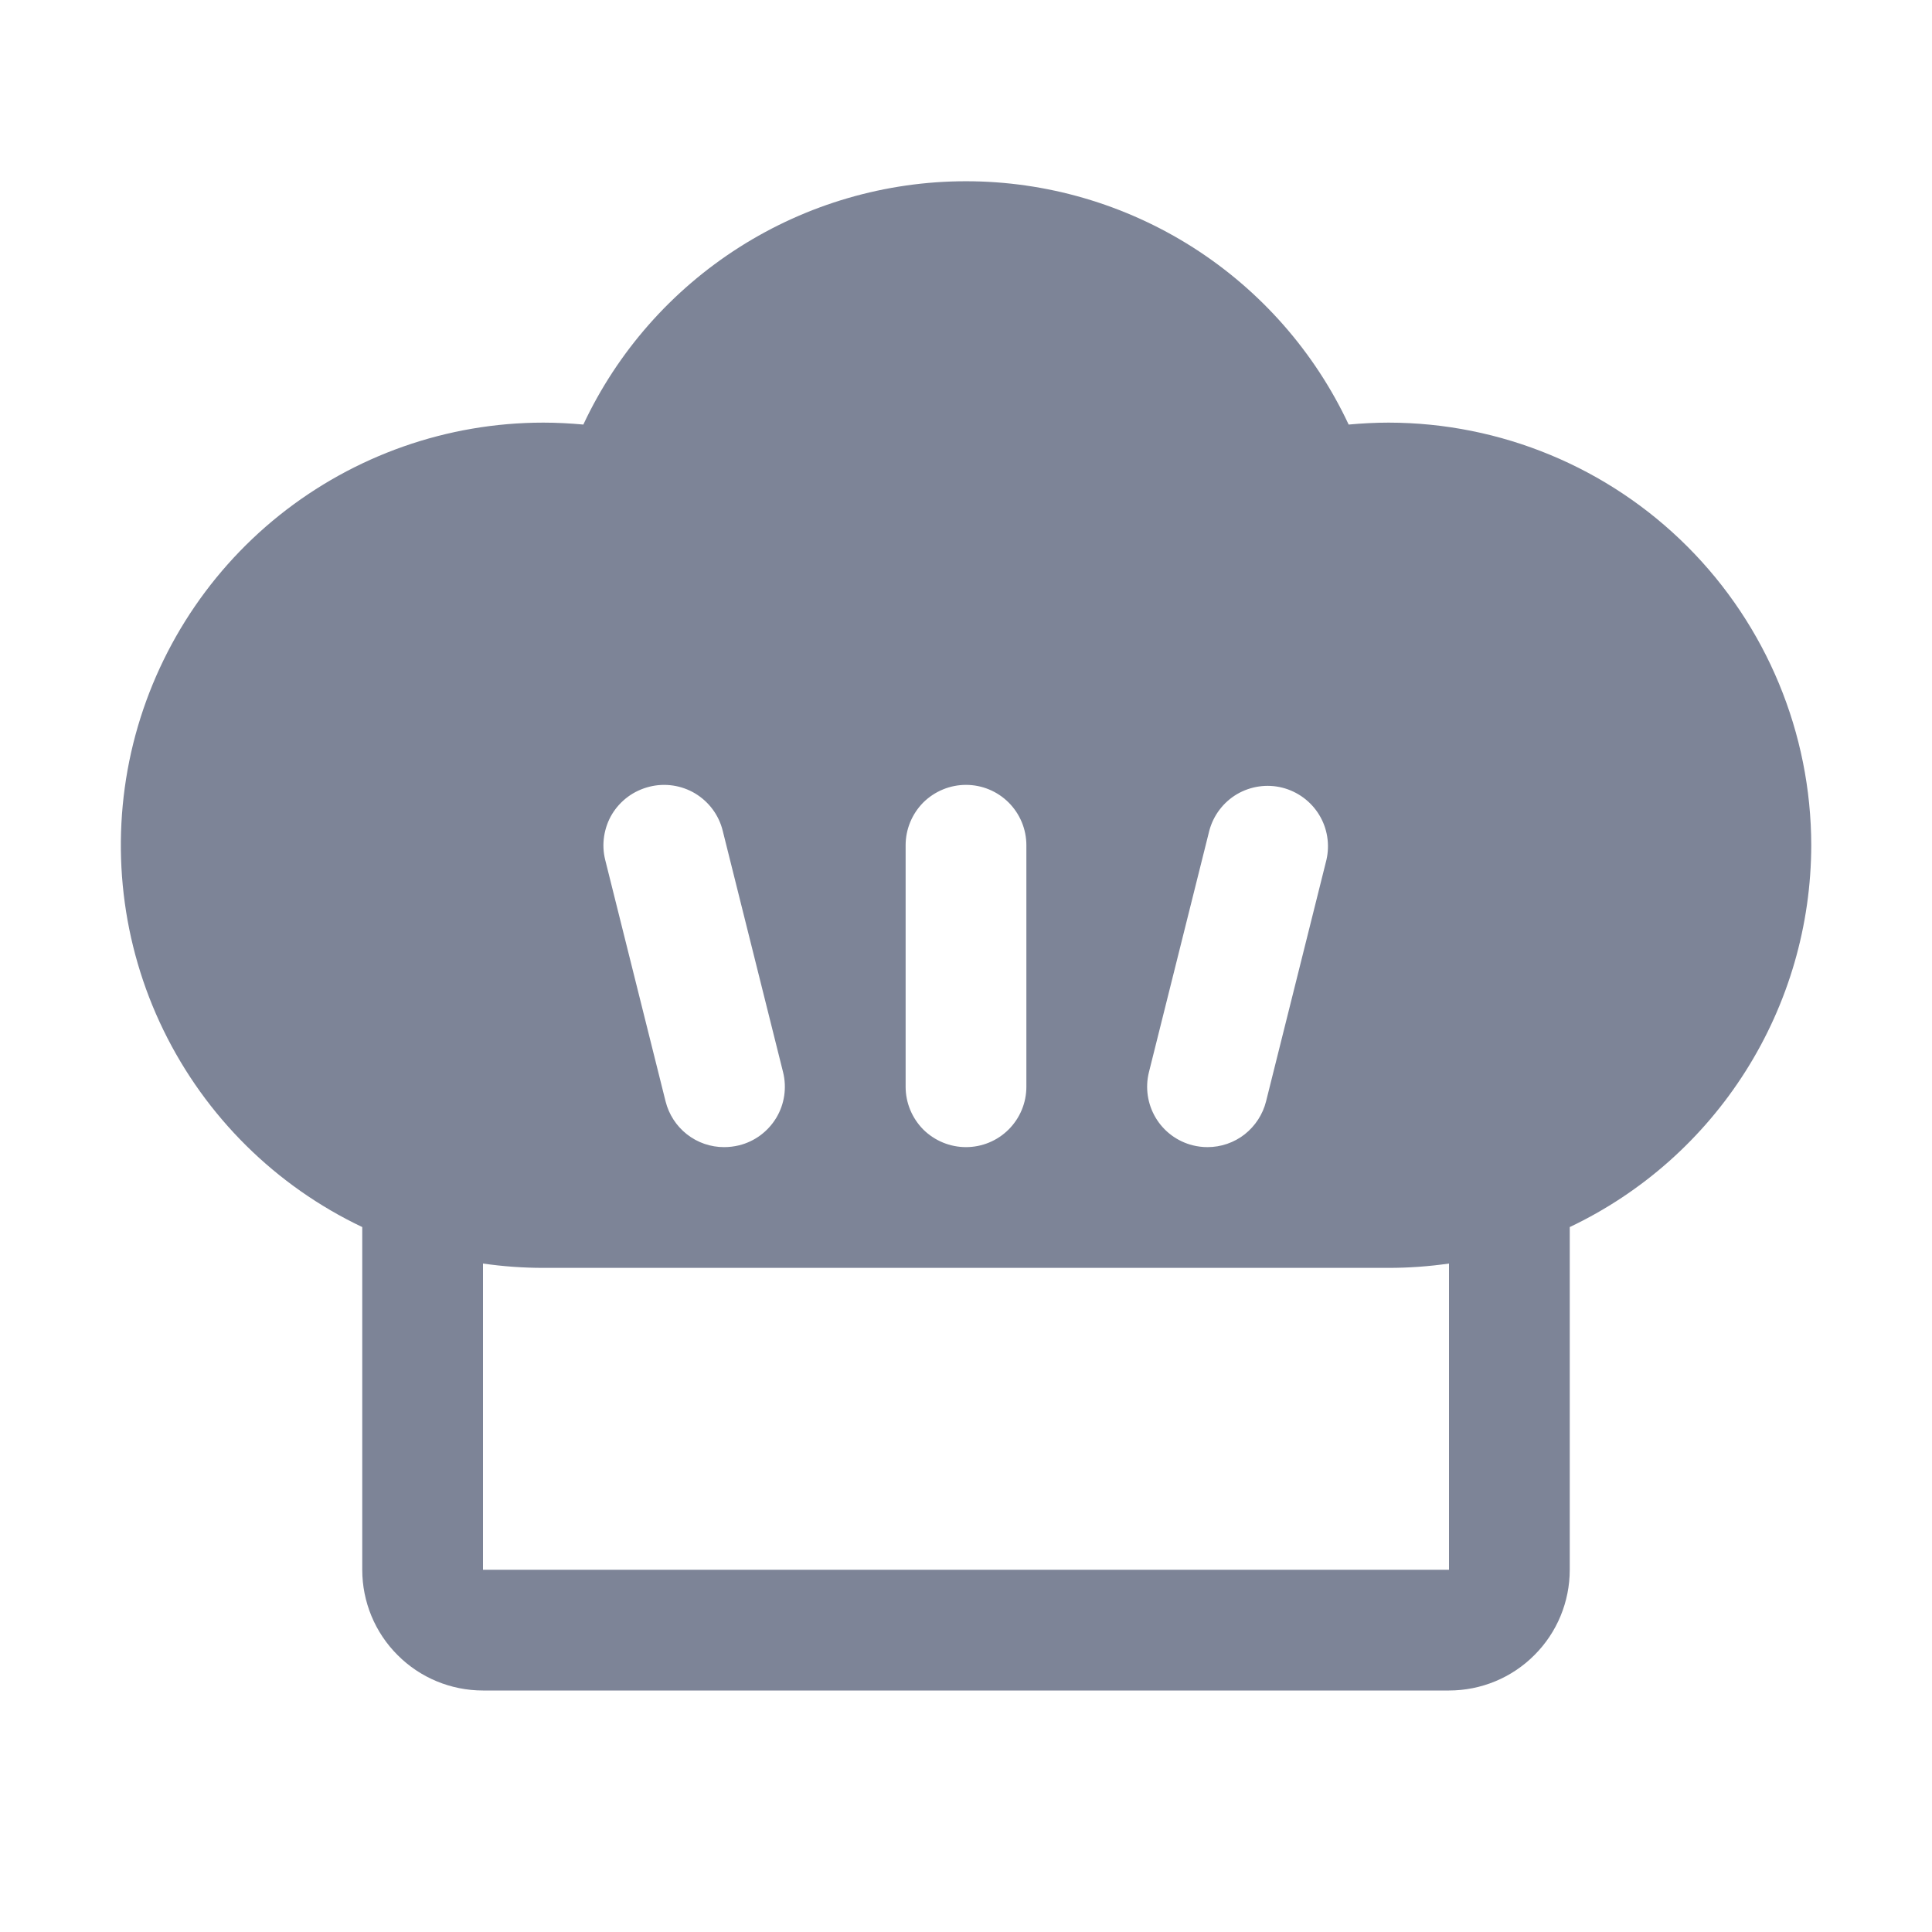 <svg width="16" height="16" viewBox="0 0 16 16" fill="none" xmlns="http://www.w3.org/2000/svg">
  <path d="M15 7C14.999 6.072 14.63 5.182 13.974 4.526C13.318 3.87 12.428 3.501 11.5 3.5C11.389 3.5 11.279 3.506 11.169 3.516C10.887 2.914 10.439 2.405 9.878 2.048C9.316 1.691 8.665 1.501 8 1.501C7.335 1.501 6.683 1.691 6.122 2.048C5.561 2.405 5.113 2.914 4.831 3.516C4.721 3.506 4.611 3.5 4.5 3.5C3.705 3.5 2.935 3.771 2.314 4.267C1.694 4.763 1.261 5.456 1.086 6.231C0.912 7.006 1.006 7.818 1.354 8.532C1.702 9.246 2.282 9.821 3 10.162V13C3 13.265 3.105 13.52 3.293 13.707C3.48 13.895 3.735 14 4 14H12C12.265 14 12.52 13.895 12.707 13.707C12.895 13.52 13 13.265 13 13V10.162C13.598 9.878 14.103 9.43 14.457 8.87C14.811 8.31 14.999 7.662 15 7ZM9.515 8.879L10.015 6.879C10.049 6.752 10.131 6.644 10.244 6.577C10.357 6.511 10.492 6.491 10.619 6.523C10.746 6.555 10.856 6.636 10.924 6.747C10.993 6.859 11.014 6.994 10.985 7.121L10.485 9.121C10.458 9.229 10.395 9.325 10.308 9.394C10.22 9.463 10.111 9.5 10 9.5C9.959 9.5 9.918 9.495 9.878 9.485C9.75 9.453 9.639 9.371 9.571 9.257C9.503 9.143 9.483 9.007 9.515 8.879ZM7.5 7C7.5 6.867 7.553 6.74 7.646 6.646C7.74 6.553 7.867 6.5 8 6.5C8.133 6.5 8.26 6.553 8.353 6.646C8.447 6.74 8.5 6.867 8.5 7V9C8.5 9.133 8.447 9.26 8.353 9.354C8.26 9.447 8.133 9.5 8 9.5C7.867 9.5 7.74 9.447 7.646 9.354C7.553 9.26 7.5 9.133 7.5 9V7ZM5.379 6.515C5.507 6.483 5.643 6.503 5.757 6.571C5.871 6.64 5.953 6.75 5.985 6.879L6.485 8.879C6.517 9.007 6.497 9.144 6.429 9.257C6.36 9.371 6.25 9.453 6.121 9.485C6.08 9.495 6.038 9.5 5.996 9.5C5.885 9.5 5.777 9.463 5.689 9.394C5.601 9.325 5.539 9.229 5.512 9.121L5.012 7.121C4.996 7.057 4.993 6.991 5.003 6.926C5.013 6.861 5.035 6.798 5.069 6.742C5.103 6.686 5.148 6.637 5.201 6.598C5.254 6.559 5.315 6.531 5.379 6.515ZM12 13H4V10.464C4.165 10.488 4.333 10.5 4.5 10.5H11.5C11.667 10.5 11.834 10.488 12 10.464V13Z" fill="#7D8497"/>
</svg>